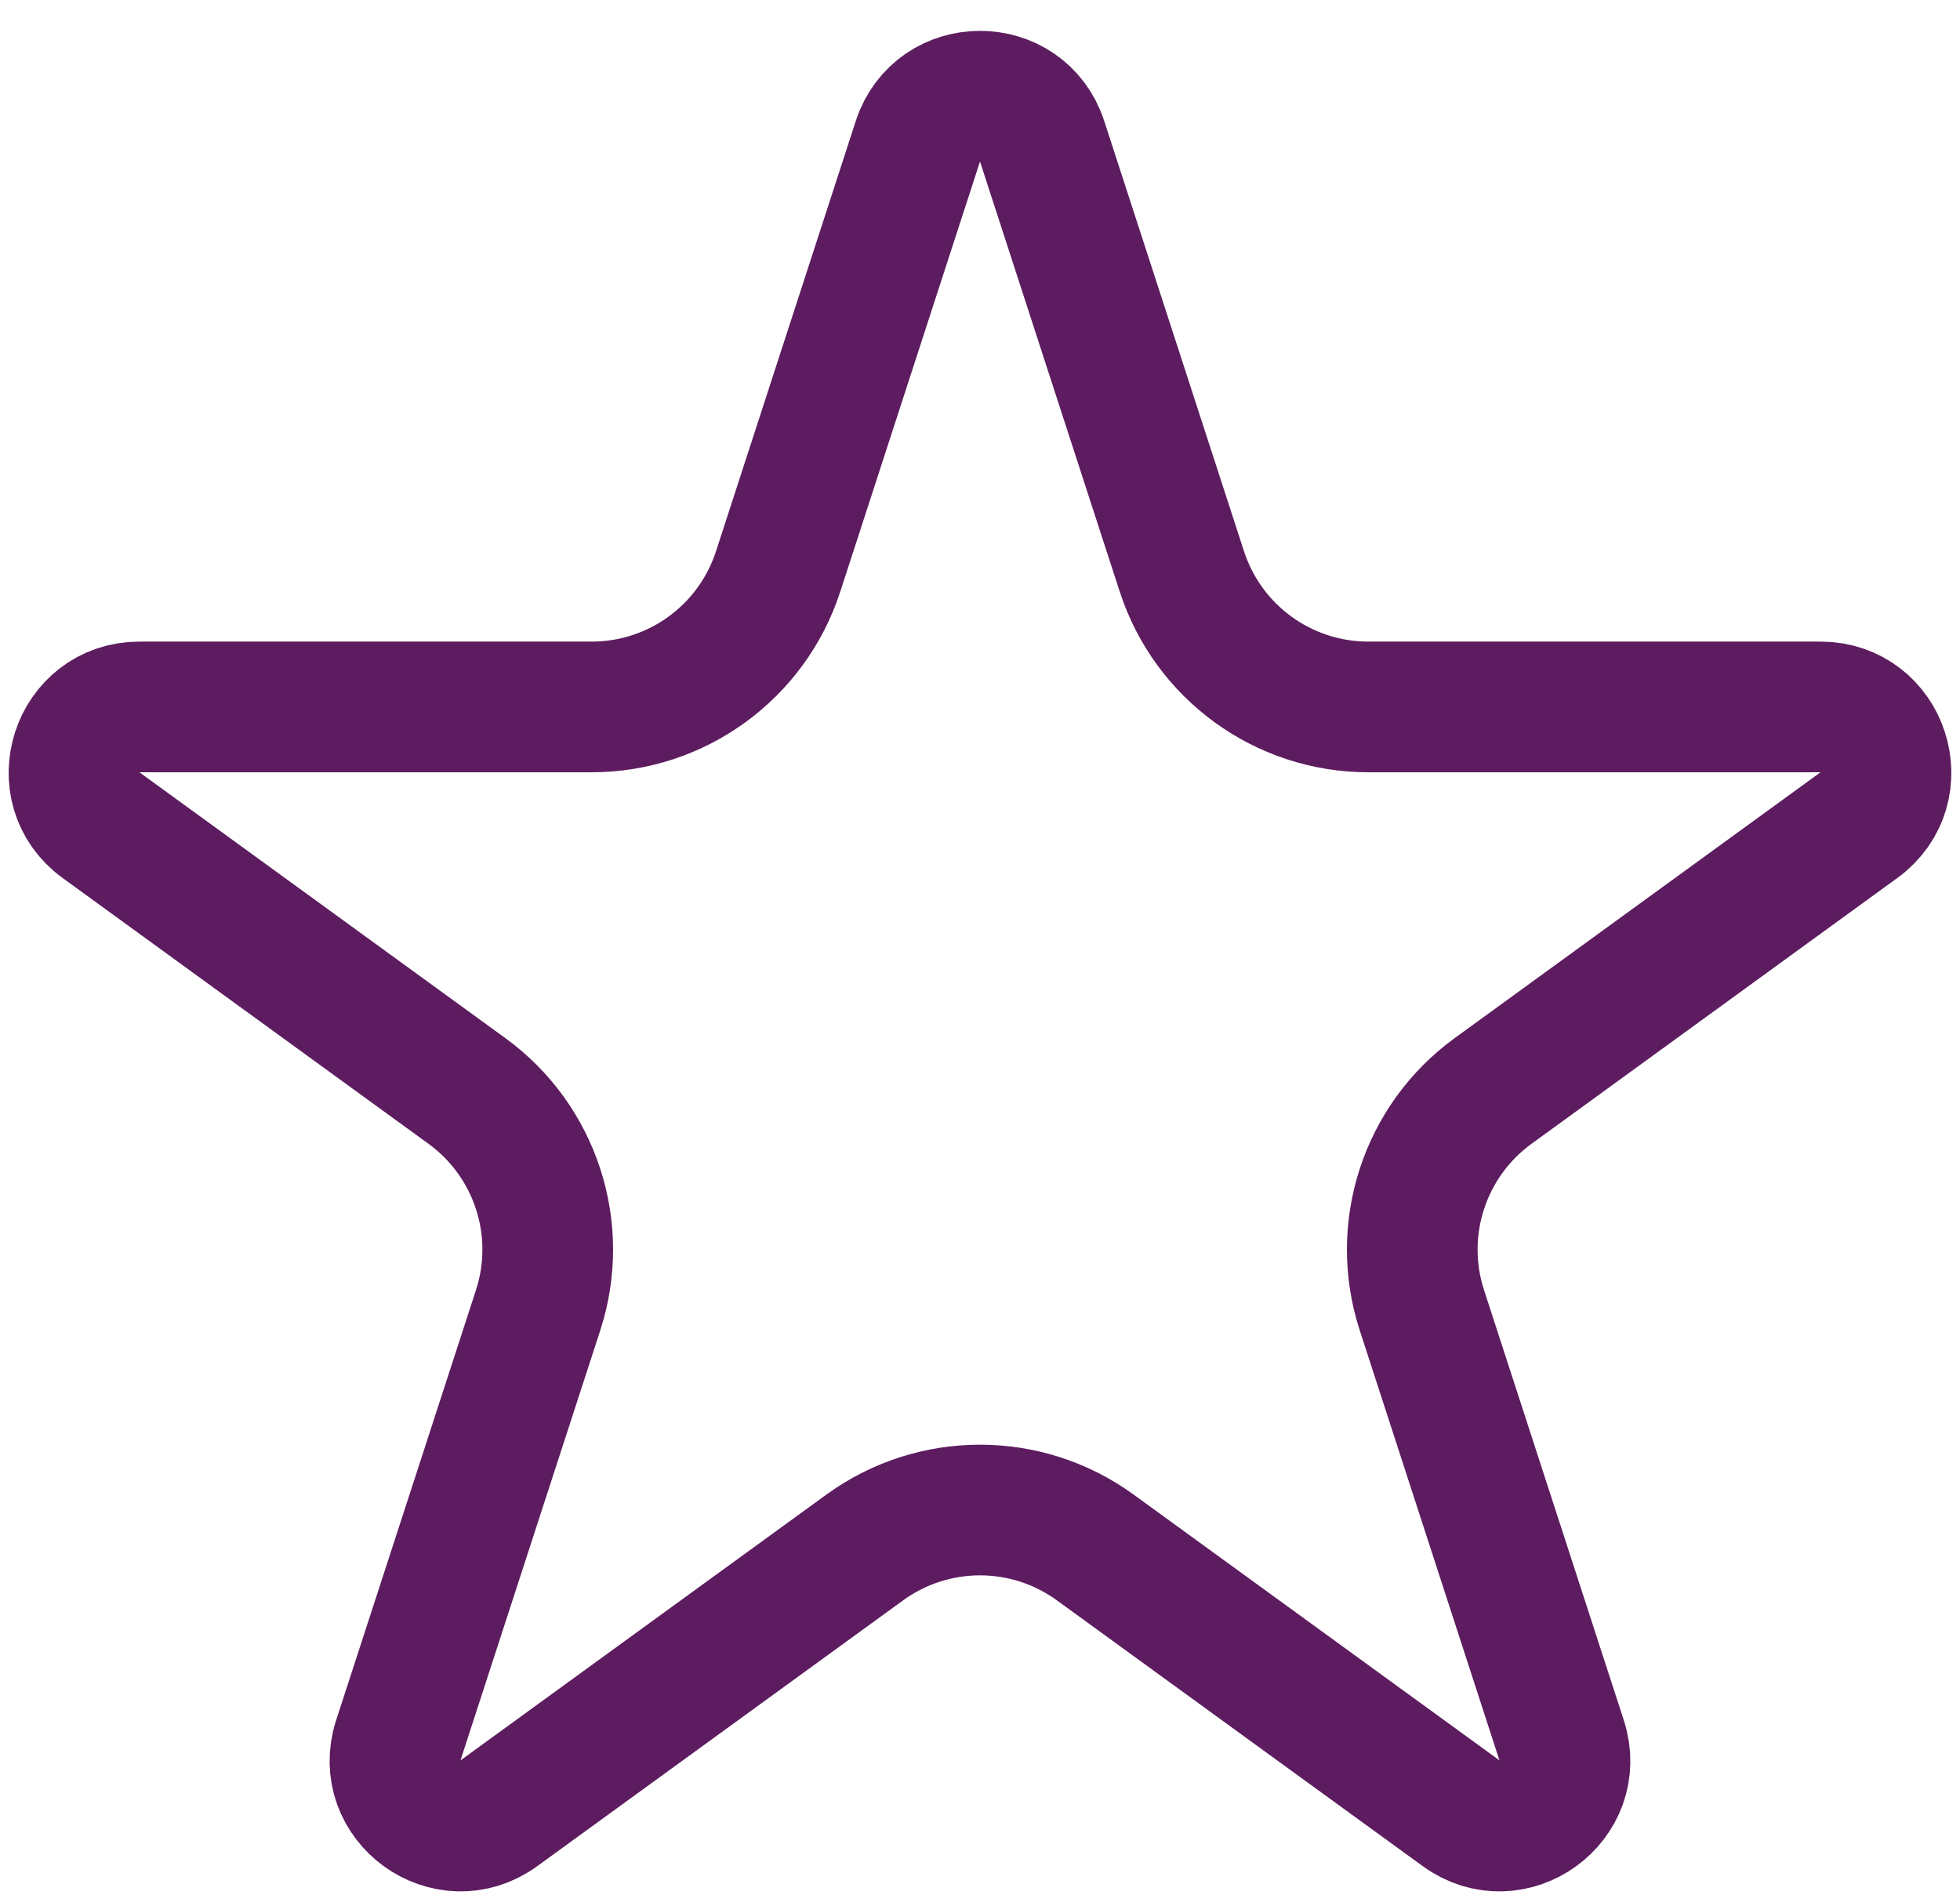<svg width="30" height="29" viewBox="0 0 30 29" fill="none" xmlns="http://www.w3.org/2000/svg">
<path d="M14.049 2.163C14.348 1.242 15.652 1.242 15.951 2.163L18.09 8.747C18.492 9.983 19.644 10.82 20.943 10.82H27.866C28.834 10.82 29.237 12.059 28.453 12.629L22.853 16.698C21.802 17.462 21.362 18.816 21.763 20.052L23.902 26.635C24.202 27.557 23.147 28.323 22.364 27.753L16.763 23.684C15.712 22.921 14.288 22.921 13.237 23.684L7.636 27.753C6.853 28.323 5.798 27.557 6.097 26.635L8.237 20.052C8.638 18.816 8.198 17.462 7.147 16.698L1.546 12.629C0.763 12.059 1.166 10.82 2.134 10.82H9.057C10.356 10.82 11.508 9.983 11.91 8.747L14.049 2.163Z" stroke="#5D1C5F" stroke-width="2"/>
</svg>
